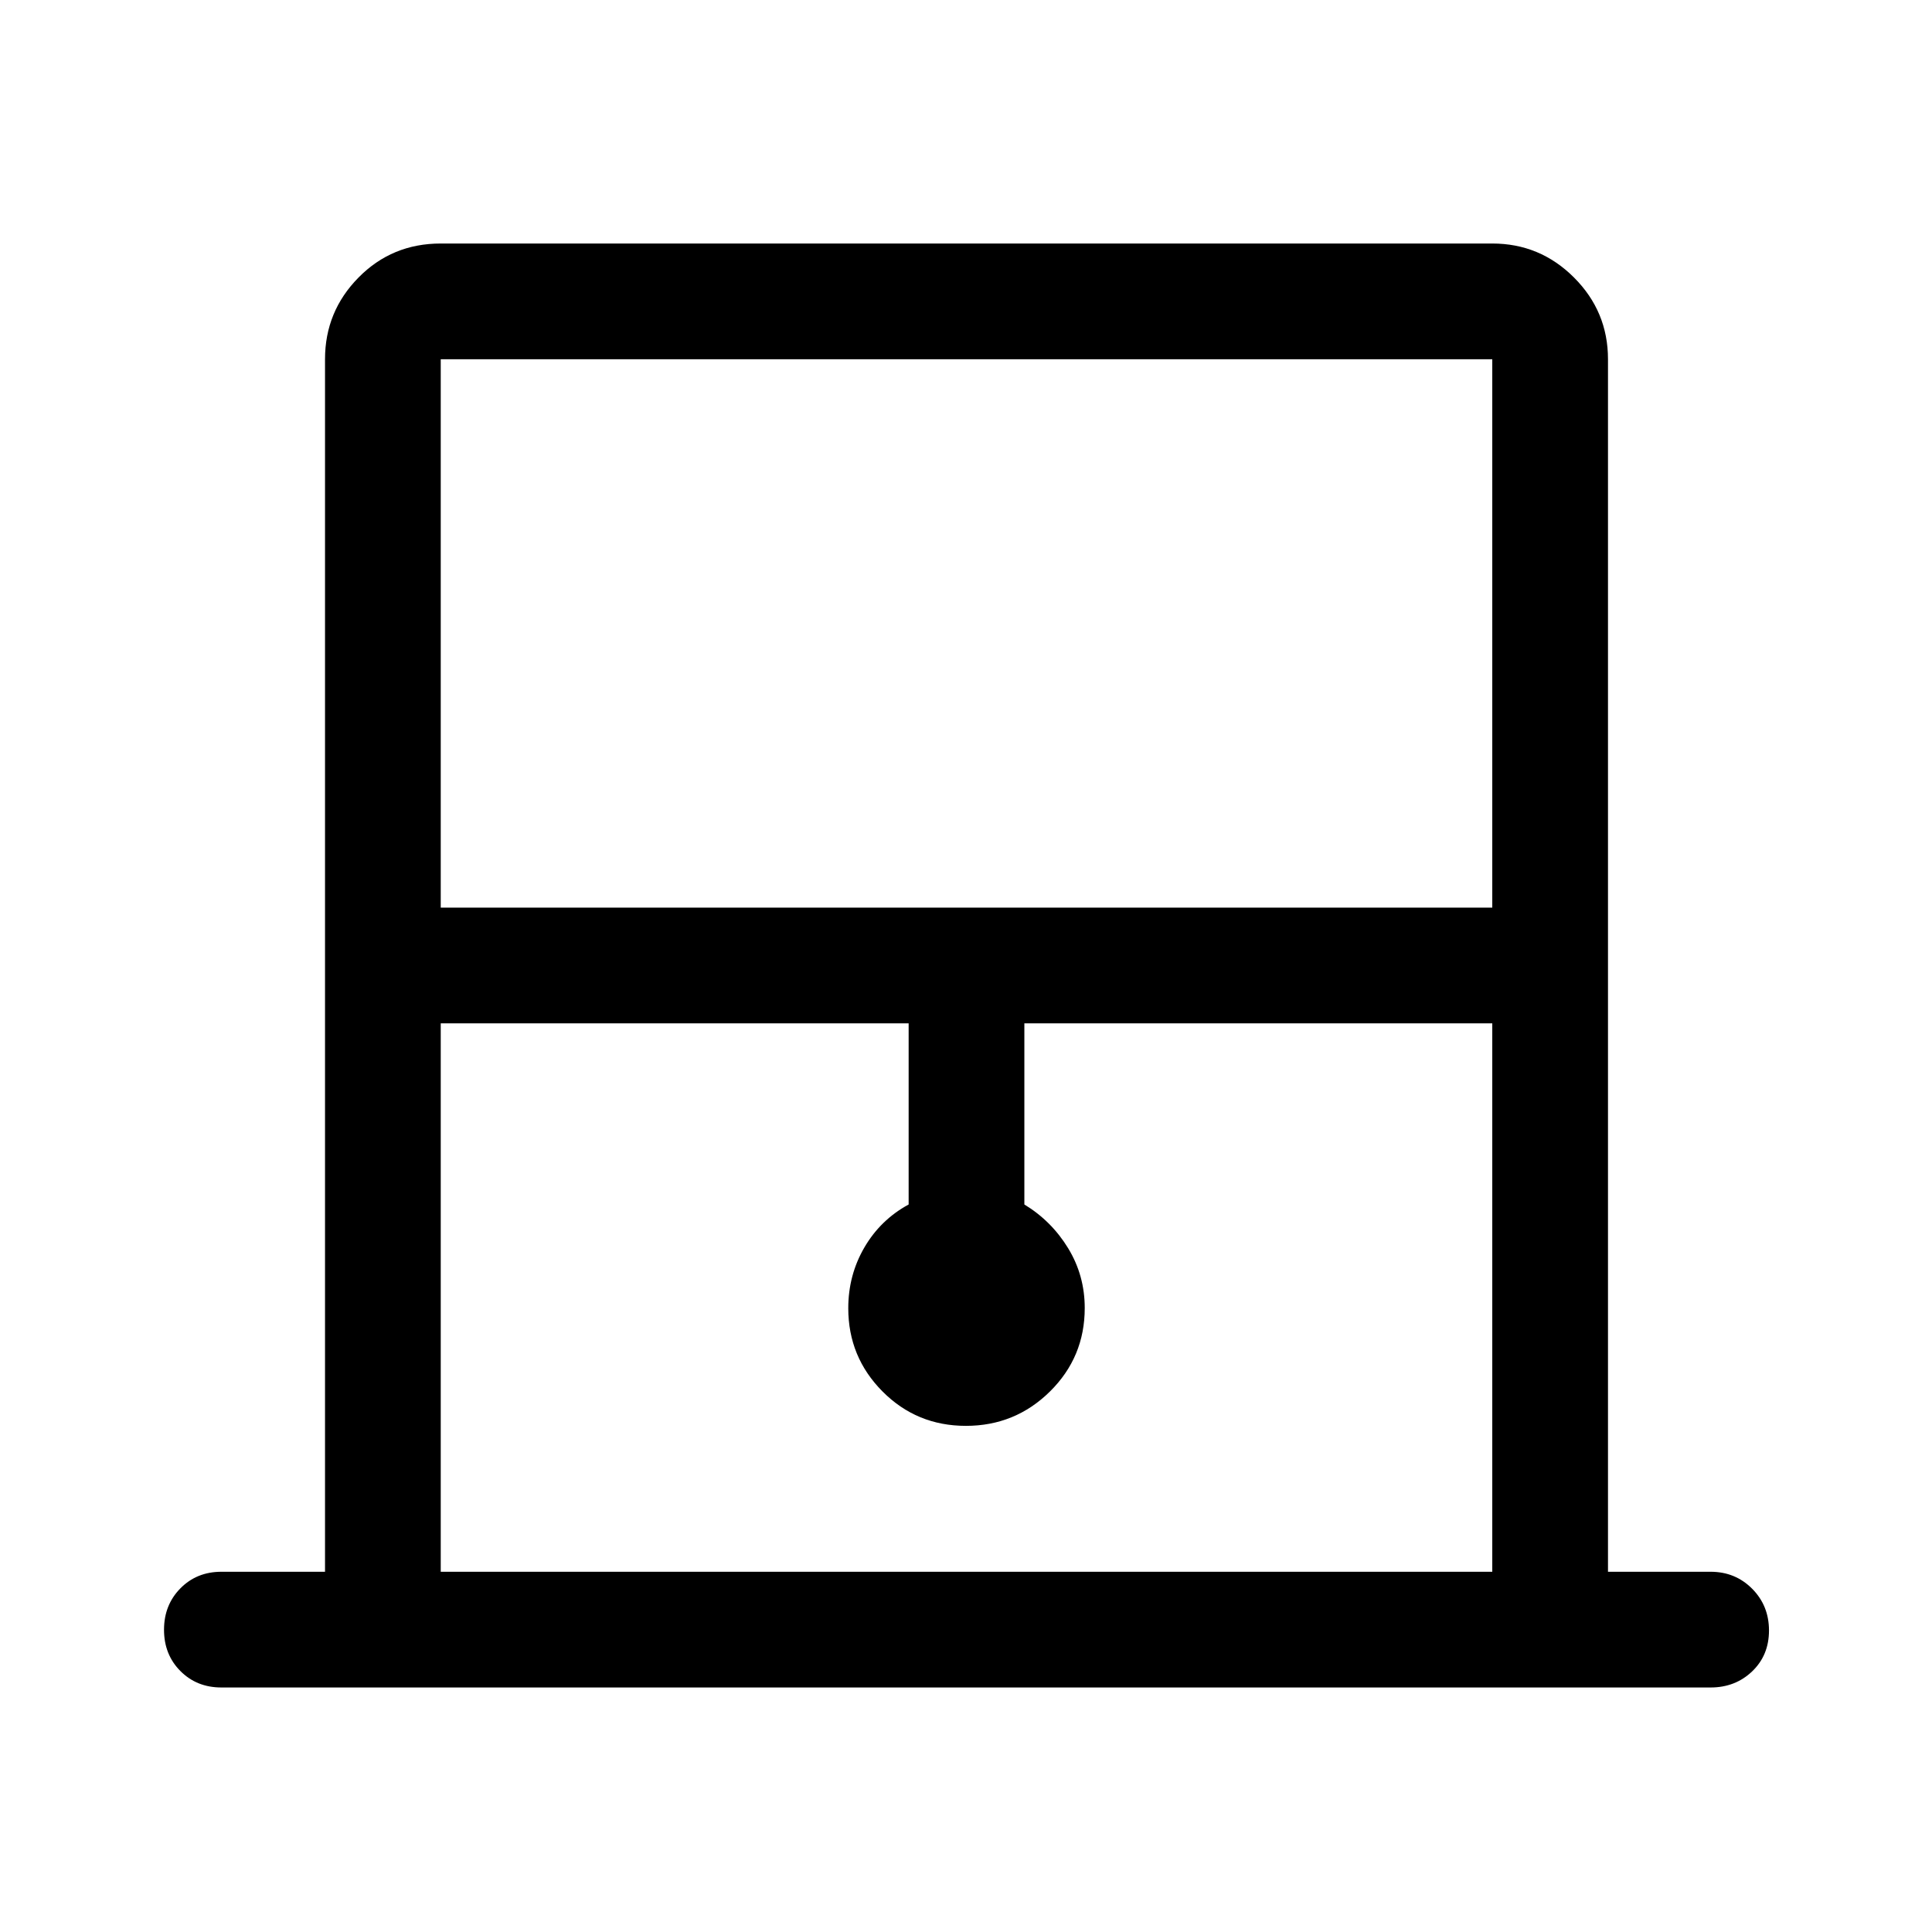 <svg xmlns="http://www.w3.org/2000/svg" height="48" viewBox="0 -960 960 960" width="48"><path d="M161.5-179v-602.5q0-23.72 16.66-40.61Q194.81-839 219-839h522.5q23.72 0 40.61 16.89T799-781.5V-179h51q12.25 0 20.63 8.43 8.37 8.42 8.37 20.75 0 12.32-8.37 20.32-8.38 8-20.63 8H110q-12.25 0-20.37-8.18-8.13-8.17-8.13-20.5 0-12.32 8.13-20.57Q97.75-179 110-179h51.5ZM219-509h522.5v-272.5H219V-509Zm0 330h522.5v-272.5H509v90q13.5 8.21 21.75 21.73 8.25 13.51 8.25 29.73 0 24.4-17.29 41.47t-41.75 17.07q-24.46 0-41.46-17.11-17-17.12-17-41.33 0-16.45 8-30.2 8-13.74 22-21.36v-90H219V-179Zm0-602.5h522.5H219Z"/></svg>
